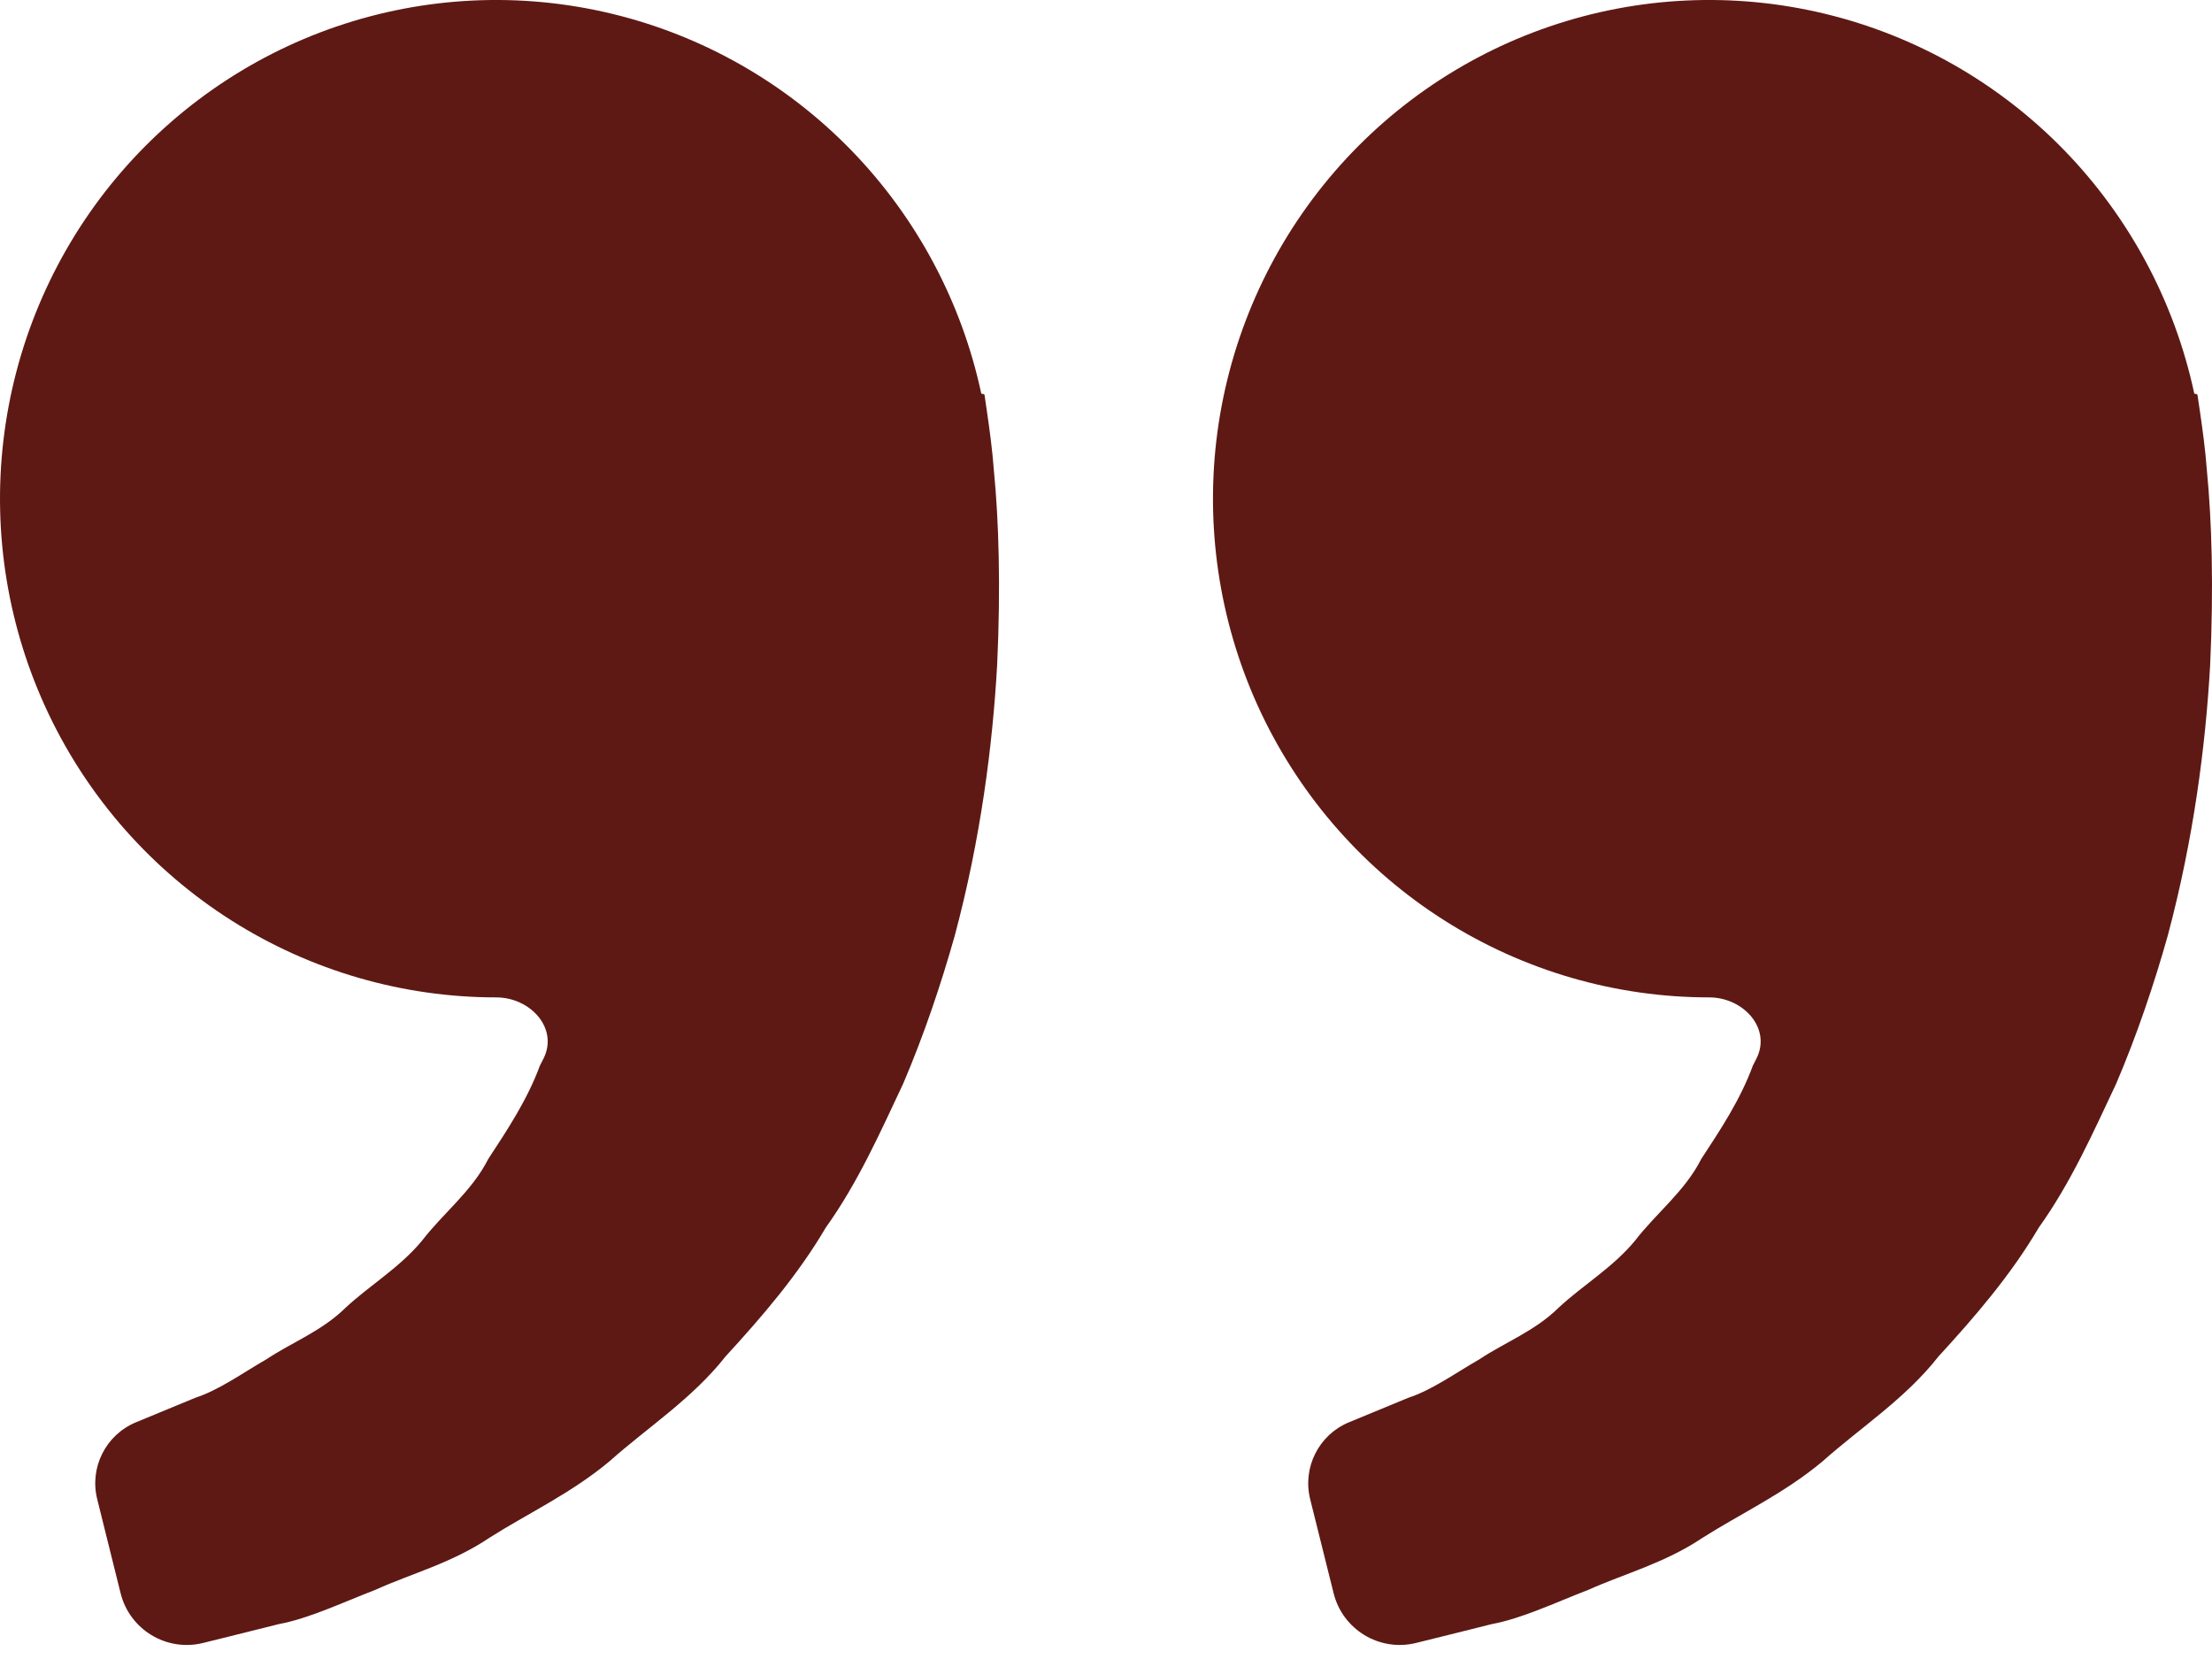 <svg width="40" height="30" viewBox="0 0 40 30" fill="none" xmlns="http://www.w3.org/2000/svg">
<path id="Vector" d="M30.909 18.036C31.517 18.036 32.032 18.585 31.767 19.133C31.745 19.178 31.722 19.224 31.698 19.268C31.471 19.886 31.116 20.421 30.763 20.96C30.468 21.543 29.948 21.938 29.565 22.437C29.164 22.922 28.617 23.244 28.185 23.647C27.76 24.068 27.204 24.279 26.761 24.575C26.298 24.842 25.895 25.136 25.465 25.277L24.39 25.721C23.846 25.948 23.55 26.538 23.692 27.11L24.116 28.811C24.28 29.469 24.944 29.871 25.602 29.711C25.983 29.615 26.448 29.503 26.976 29.369C27.517 29.268 28.093 28.994 28.735 28.744C29.369 28.459 30.103 28.267 30.785 27.81C31.471 27.373 32.263 27.008 32.961 26.423C33.636 25.82 34.452 25.297 35.054 24.529C35.712 23.812 36.362 23.058 36.867 22.2C37.451 21.383 37.848 20.485 38.267 19.597C38.646 18.709 38.951 17.802 39.2 16.92C39.672 15.152 39.884 13.473 39.966 12.036C40.033 10.597 39.994 9.401 39.91 8.535C39.88 8.126 39.824 7.729 39.784 7.455L39.738 7.145C39.736 7.131 39.722 7.121 39.708 7.124C39.694 7.128 39.68 7.119 39.677 7.105C39.32 5.45 38.505 3.929 37.328 2.717C36.144 1.499 34.641 0.643 32.993 0.247C31.345 -0.149 29.62 -0.068 28.016 0.481C26.412 1.03 24.995 2.024 23.93 3.348C22.865 4.672 22.195 6.272 21.996 7.963C21.798 9.654 22.08 11.367 22.81 12.904C23.541 14.44 24.688 15.738 26.122 16.646C27.555 17.554 29.214 18.036 30.909 18.036ZM8.974 18.036C9.583 18.036 10.098 18.585 9.833 19.133C9.811 19.178 9.788 19.224 9.764 19.268C9.536 19.886 9.181 20.421 8.828 20.96C8.533 21.543 8.013 21.938 7.63 22.437C7.229 22.922 6.683 23.244 6.25 23.647C5.825 24.068 5.269 24.279 4.826 24.575C4.364 24.842 3.961 25.136 3.53 25.277L2.455 25.721C1.912 25.948 1.615 26.538 1.758 27.11L2.181 28.811C2.345 29.469 3.009 29.871 3.668 29.711C4.049 29.615 4.513 29.503 5.042 29.369C5.582 29.268 6.158 28.994 6.8 28.744C7.432 28.457 8.168 28.267 8.85 27.808C9.536 27.371 10.328 27.006 11.026 26.421C11.702 25.818 12.517 25.295 13.12 24.529C13.778 23.812 14.428 23.058 14.932 22.2C15.516 21.383 15.913 20.485 16.332 19.597C16.711 18.709 17.016 17.802 17.265 16.92C17.738 15.152 17.949 13.473 18.031 12.036C18.099 10.597 18.059 9.401 17.975 8.535C17.945 8.126 17.889 7.729 17.849 7.455L17.804 7.145C17.802 7.131 17.787 7.121 17.773 7.124C17.759 7.128 17.745 7.119 17.742 7.105C17.385 5.45 16.571 3.929 15.393 2.717C14.209 1.499 12.706 0.643 11.058 0.247C9.411 -0.149 7.685 -0.068 6.081 0.481C4.477 1.03 3.061 2.024 1.995 3.348C0.93 4.672 0.26 6.272 0.062 7.963C-0.137 9.654 0.146 11.367 0.876 12.904C1.606 14.44 2.754 15.738 4.187 16.646C5.62 17.554 7.28 18.036 8.974 18.036Z" fill="#5E1914"/>
</svg>
